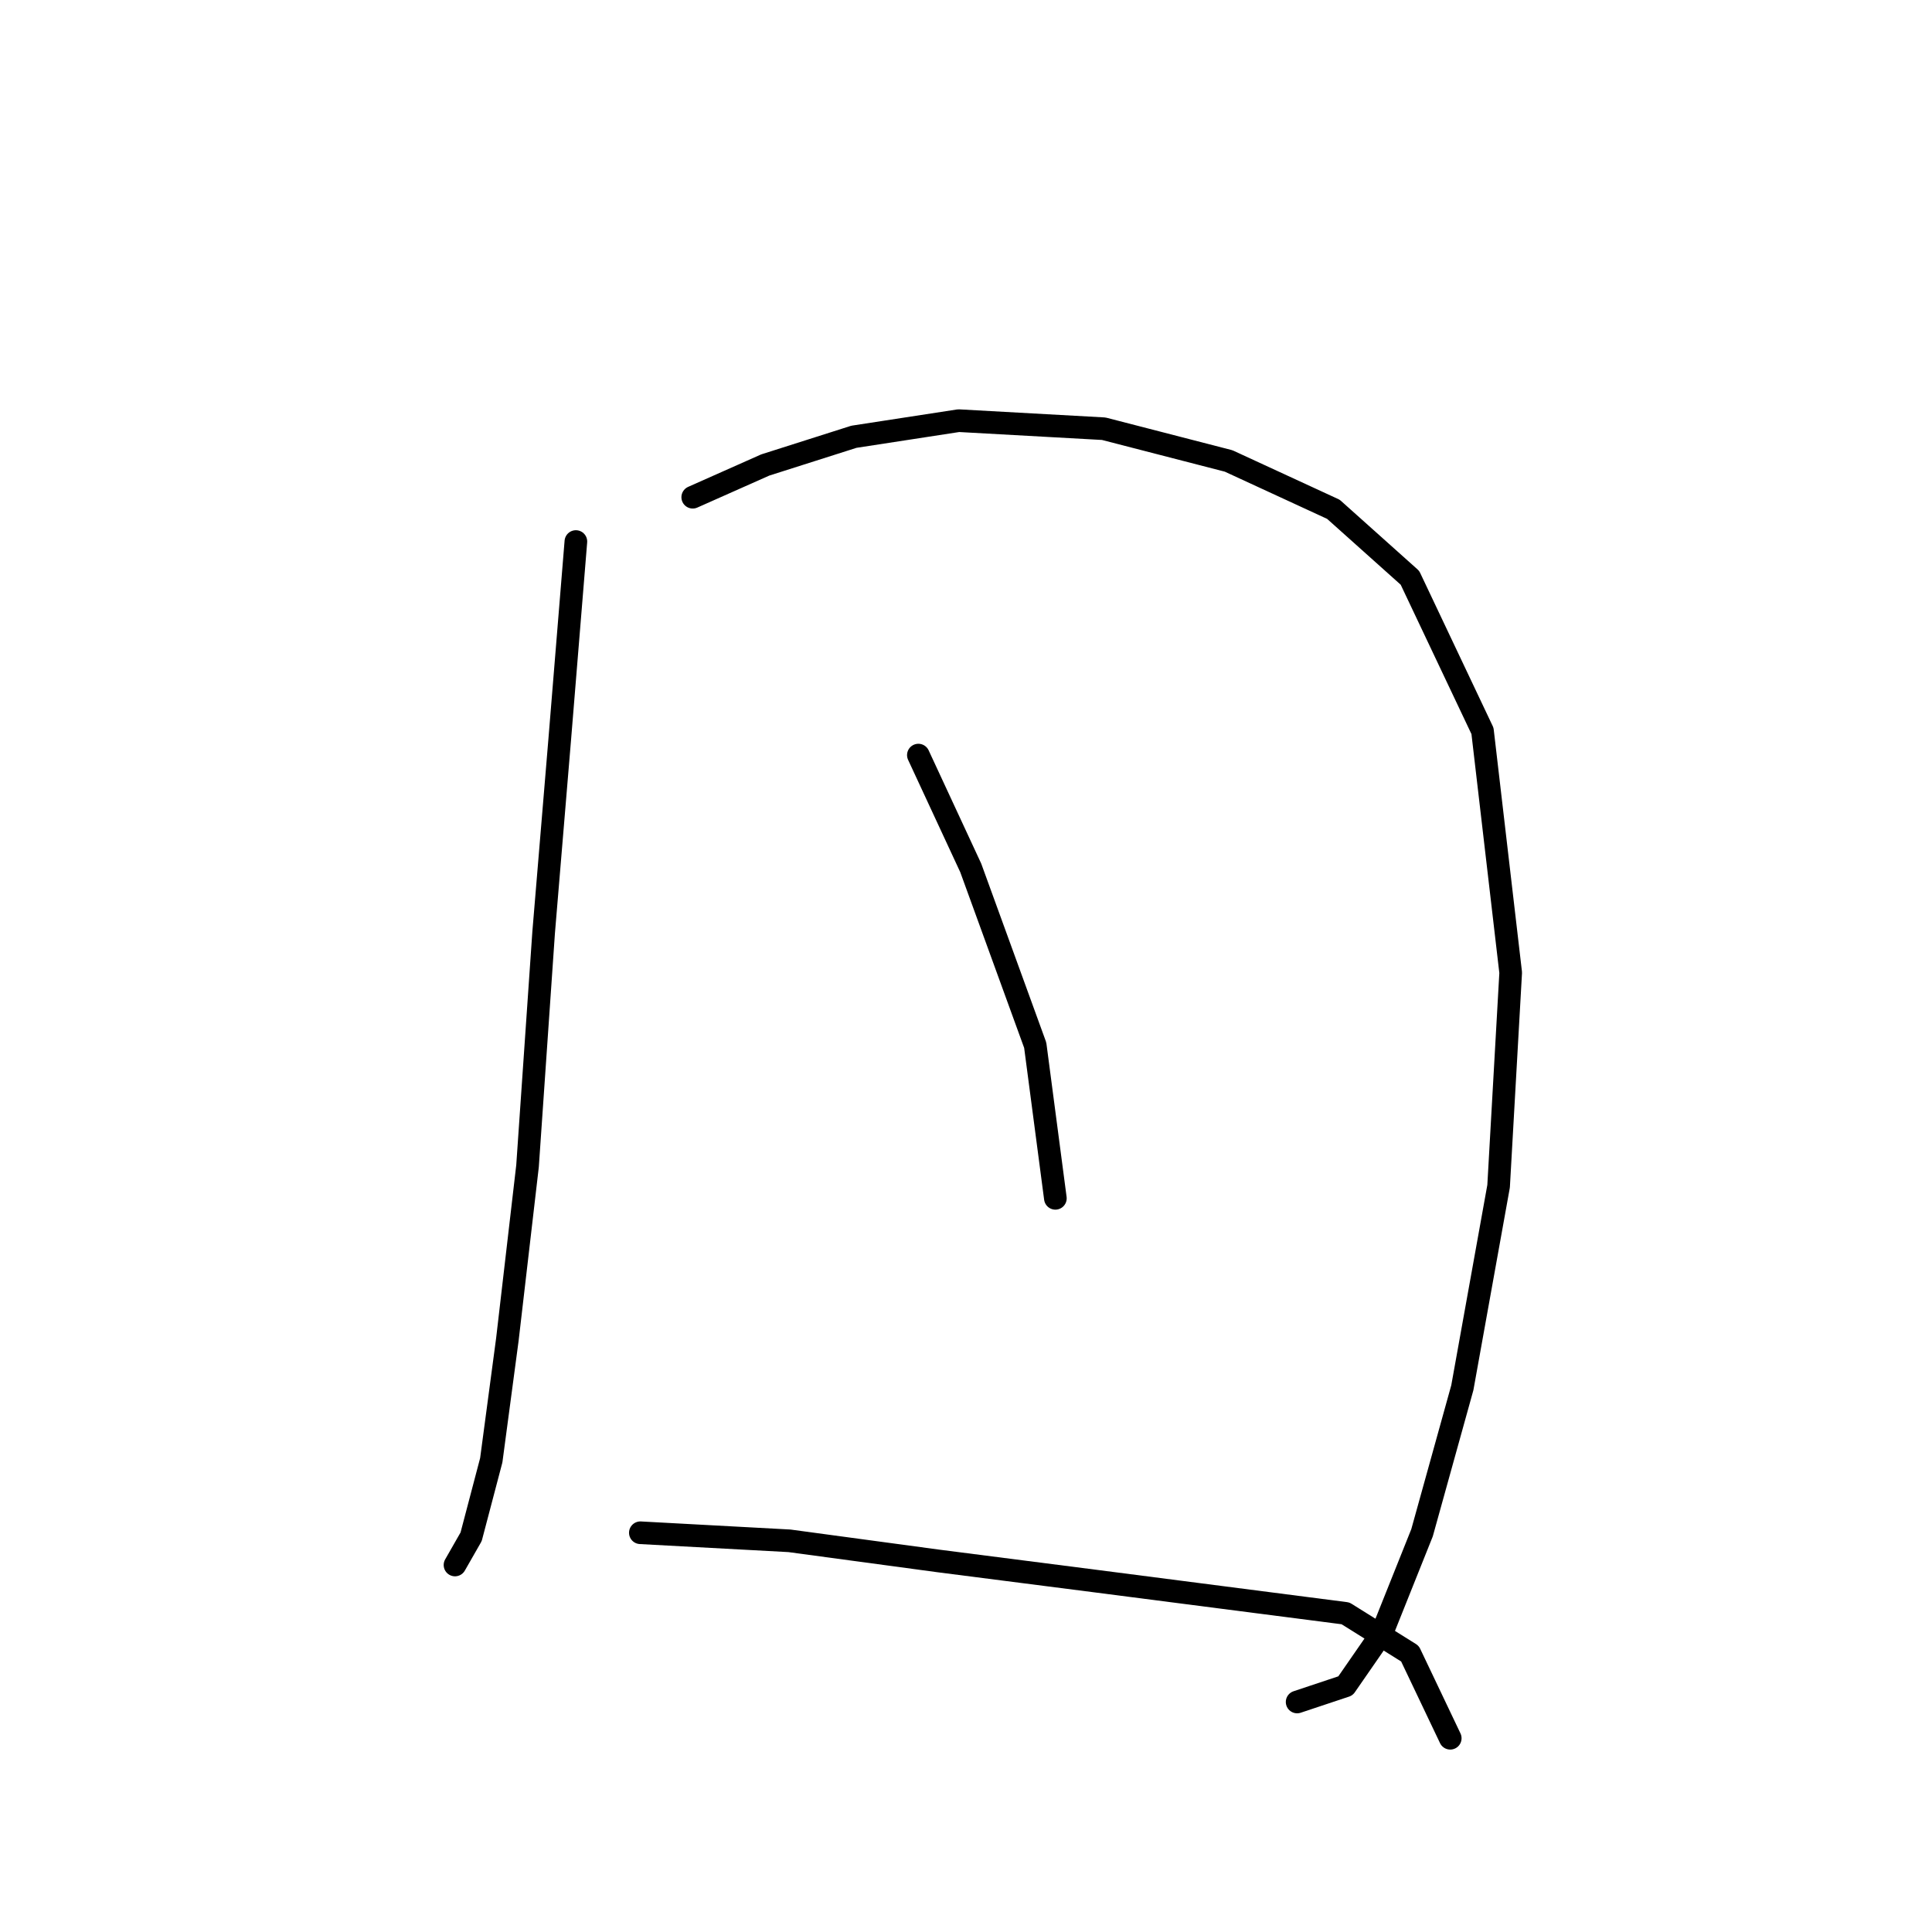 <?xml version="1.0" standalone="no"?>
    <svg width="256" height="256" xmlns="http://www.w3.org/2000/svg" version="1.1">
    <polyline stroke="black" stroke-width="3" stroke-linecap="round" fill="transparent" stroke-linejoin="round" points="76.307 71.757 74.172 97.918 72.036 123.546 69.9 154.512 67.231 177.47 65.095 193.488 62.426 203.632 60.29 207.369 60.29 207.369 " />
        <polyline stroke="black" stroke-width="3" stroke-linecap="round" fill="transparent" stroke-linejoin="round" points="91.791 65.884 101.401 61.613 113.147 57.875 127.029 55.74 146.249 56.807 162.8 61.079 176.682 67.485 186.826 76.562 196.437 96.85 200.174 128.885 198.572 157.182 193.767 183.877 188.428 203.098 183.089 216.446 178.284 223.387 171.877 225.522 171.877 225.522 " />
        <polyline stroke="black" stroke-width="3" stroke-linecap="round" fill="transparent" stroke-linejoin="round" points="121.689 100.054 128.63 115.003 137.173 138.495 139.842 158.784 139.842 158.784 " />
        <polyline stroke="black" stroke-width="3" stroke-linecap="round" fill="transparent" stroke-linejoin="round" points="84.85 203.098 104.604 204.166 124.359 206.835 145.181 209.505 161.733 211.641 178.284 213.776 186.826 219.115 192.165 230.327 192.165 230.327 " />
        </svg>